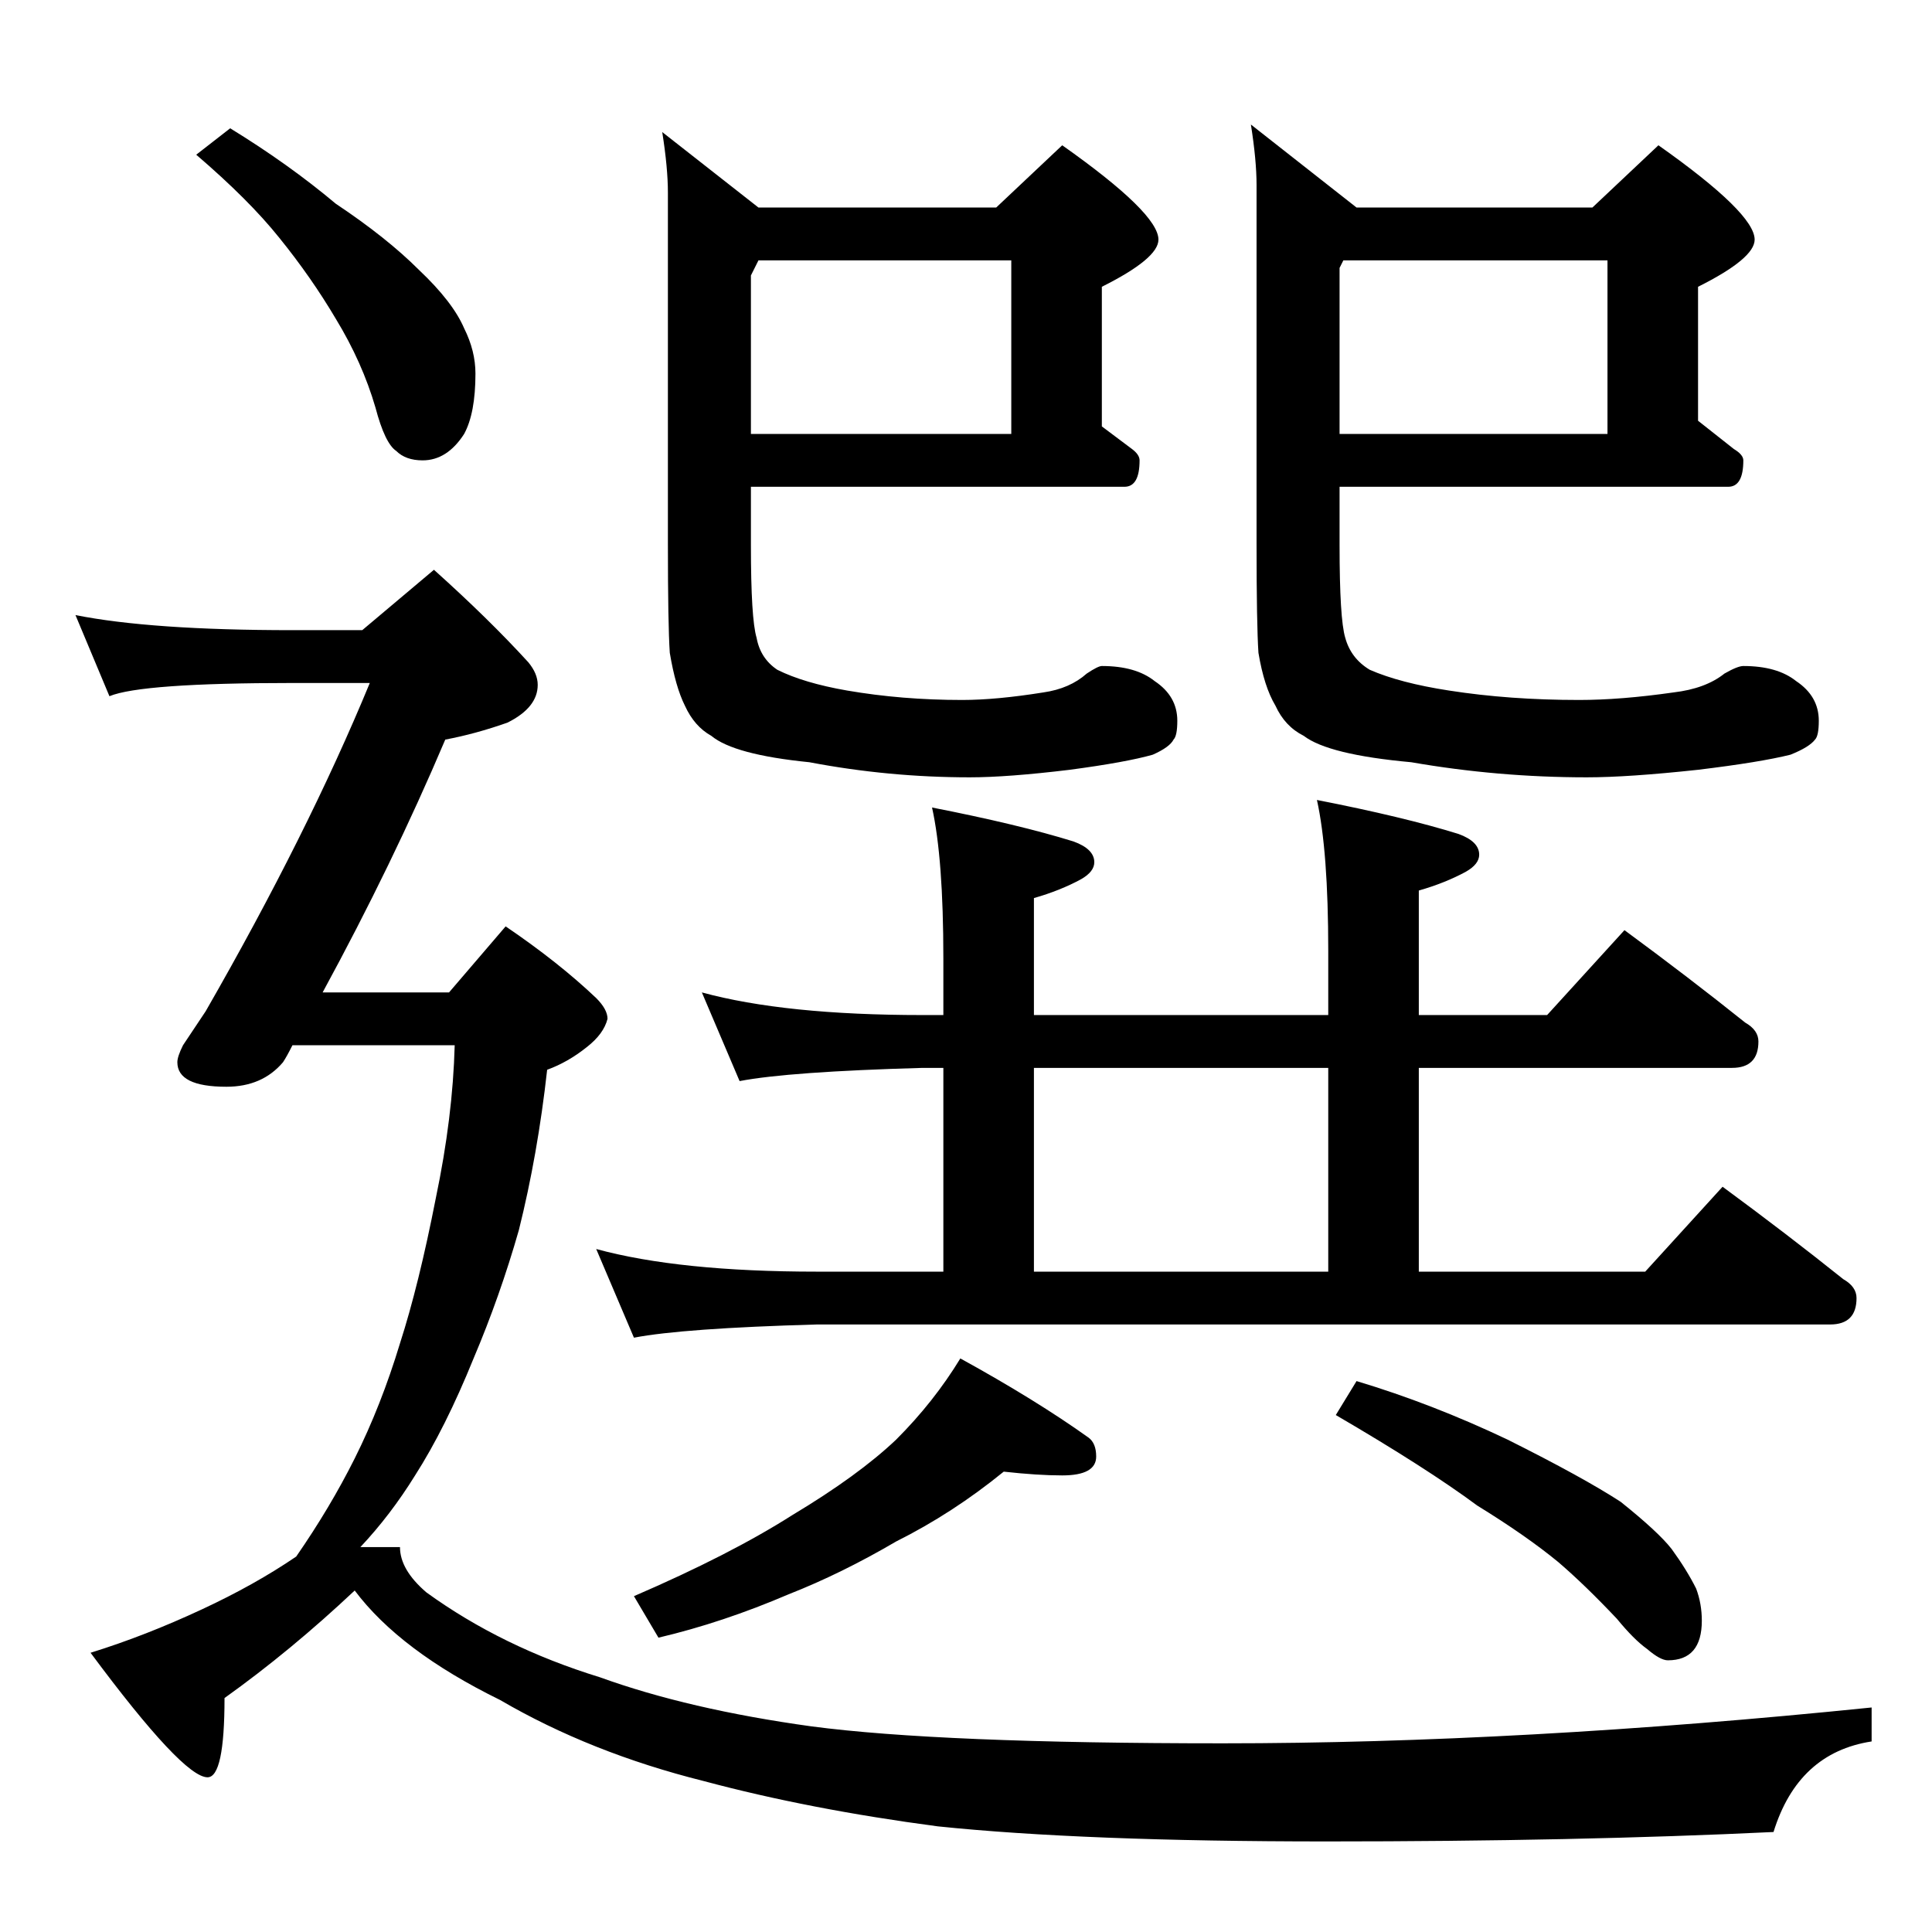 <?xml version="1.0" standalone="no"?>
<!DOCTYPE svg PUBLIC "-//W3C//DTD SVG 1.1//EN" "http://www.w3.org/Graphics/SVG/1.1/DTD/svg11.dtd" >
<svg xmlns="http://www.w3.org/2000/svg" xmlns:xlink="http://www.w3.org/1999/xlink" version="1.1" viewBox="0 -204 1024 1024">
  <g transform="matrix(1 0 0 -1 0 820)">
   <path fill="currentColor"
d="M528 914l35 33q51 -36 51 -50q0 -10 -30 -25v-74l16 -12q4 -3 4 -6q0 -14 -8 -14h-198v-31q0 -39 3 -49q2 -11 11 -17q14 -7 37 -11q29 -5 61 -5q18 0 43 4q14 2 23 10q6 4 8 4q18 0 28 -8q12 -8 12 -21q0 -8 -2 -10q-2 -4 -11 -8q-14 -4 -44 -8q-33 -4 -53 -4
q-43 0 -85 8q-40 4 -52 14q-9 5 -14 16q-5 10 -8 28q-1 15 -1 58v186q0 13 -3 32l51 -40h126zM402 886l-4 -8v-84h138v92h-134zM844 914l35 33q51 -36 51 -50q0 -10 -30 -25v-71l19 -15q5 -3 5 -6q0 -14 -8 -14h-206v-31q0 -39 3 -49q3 -11 13 -17q16 -7 42 -11q32 -5 69 -5
q22 0 50 4q17 2 27 10q7 4 10 4q18 0 28 -8q12 -8 12 -21q0 -8 -2 -10q-3 -4 -13 -8q-16 -4 -49 -8q-37 -4 -59 -4q-47 0 -93 8q-44 4 -57 14q-10 5 -15 16q-6 10 -9 28q-1 15 -1 58v190q0 13 -3 32l56 -44h125zM712 886l-2 -4v-88h142v92h-140zM372 498q44 -12 117 -12h11
v30q0 53 -6 80q46 -9 75 -18q11 -4 11 -11q0 -5 -7 -9q-11 -6 -25 -10v-62h156v34q0 53 -6 80q46 -9 75 -18q11 -4 11 -11q0 -5 -7 -9q-11 -6 -25 -10v-66h68l41 45q34 -25 64 -49q7 -4 7 -10q0 -14 -14 -14h-166v-108h120l41 45q34 -25 64 -49q7 -4 7 -10q0 -14 -14 -14
h-537q-71 -2 -97 -7l-20 47q44 -12 117 -12h67v108h-11q-71 -2 -97 -7zM548 350h156v108h-156v-108zM532 244q-27 -22 -57 -37q-29 -17 -57 -28q-35 -15 -69 -23l-13 22q51 22 84 43q35 21 55 40q20 20 34 43q40 -22 68 -42q4 -3 4 -10q0 -10 -18 -10q-13 0 -31 2zM719 292
q40 -12 80 -31q40 -20 60 -33q20 -16 27 -25q8 -11 13 -21q3 -8 3 -17q0 -21 -18 -21q-4 0 -11 6q-7 5 -16 16q-17 18 -31 30q-17 14 -43 30q-27 20 -75 48zM122 956q31 -19 56 -40q27 -18 44 -35q18 -17 24 -31q6 -12 6 -24q0 -21 -6 -32q-9 -14 -22 -14q-9 0 -14 5
q-6 4 -11 23q-7 24 -21 47q-13 22 -30 43q-16 20 -44 44zM40 698q40 -8 115 -8h37l38 32q29 -26 50 -49q5 -6 5 -12q0 -12 -16 -20q-17 -6 -33 -9q-28 -66 -65 -134h67l30 35q28 -19 48 -38q6 -6 6 -11q-2 -8 -11 -15q-10 -8 -21 -12q-5 -45 -15 -85q-10 -35 -24 -68
q-15 -37 -31 -62q-13 -21 -29 -38h21q0 -12 14 -24q40 -29 92 -45q47 -17 112 -26q68 -9 218 -9q158 0 344 19v-18q-39 -6 -52 -48q-104 -5 -237 -5q-129 0 -206 8q-68 9 -124 24q-60 15 -108 43q-53 26 -77 58q-34 -32 -69 -57q0 -42 -9 -42q-13 0 -62 66q29 9 59 23
q28 13 50 28q18 26 31 52q14 28 24 61q10 31 19 77q9 43 10 81h-86q-3 -6 -5 -9q-11 -13 -30 -13q-26 0 -26 13q0 3 3 9l12 18q54 94 87 174h-41q-80 0 -97 -7z" />
  </g>

</svg>
